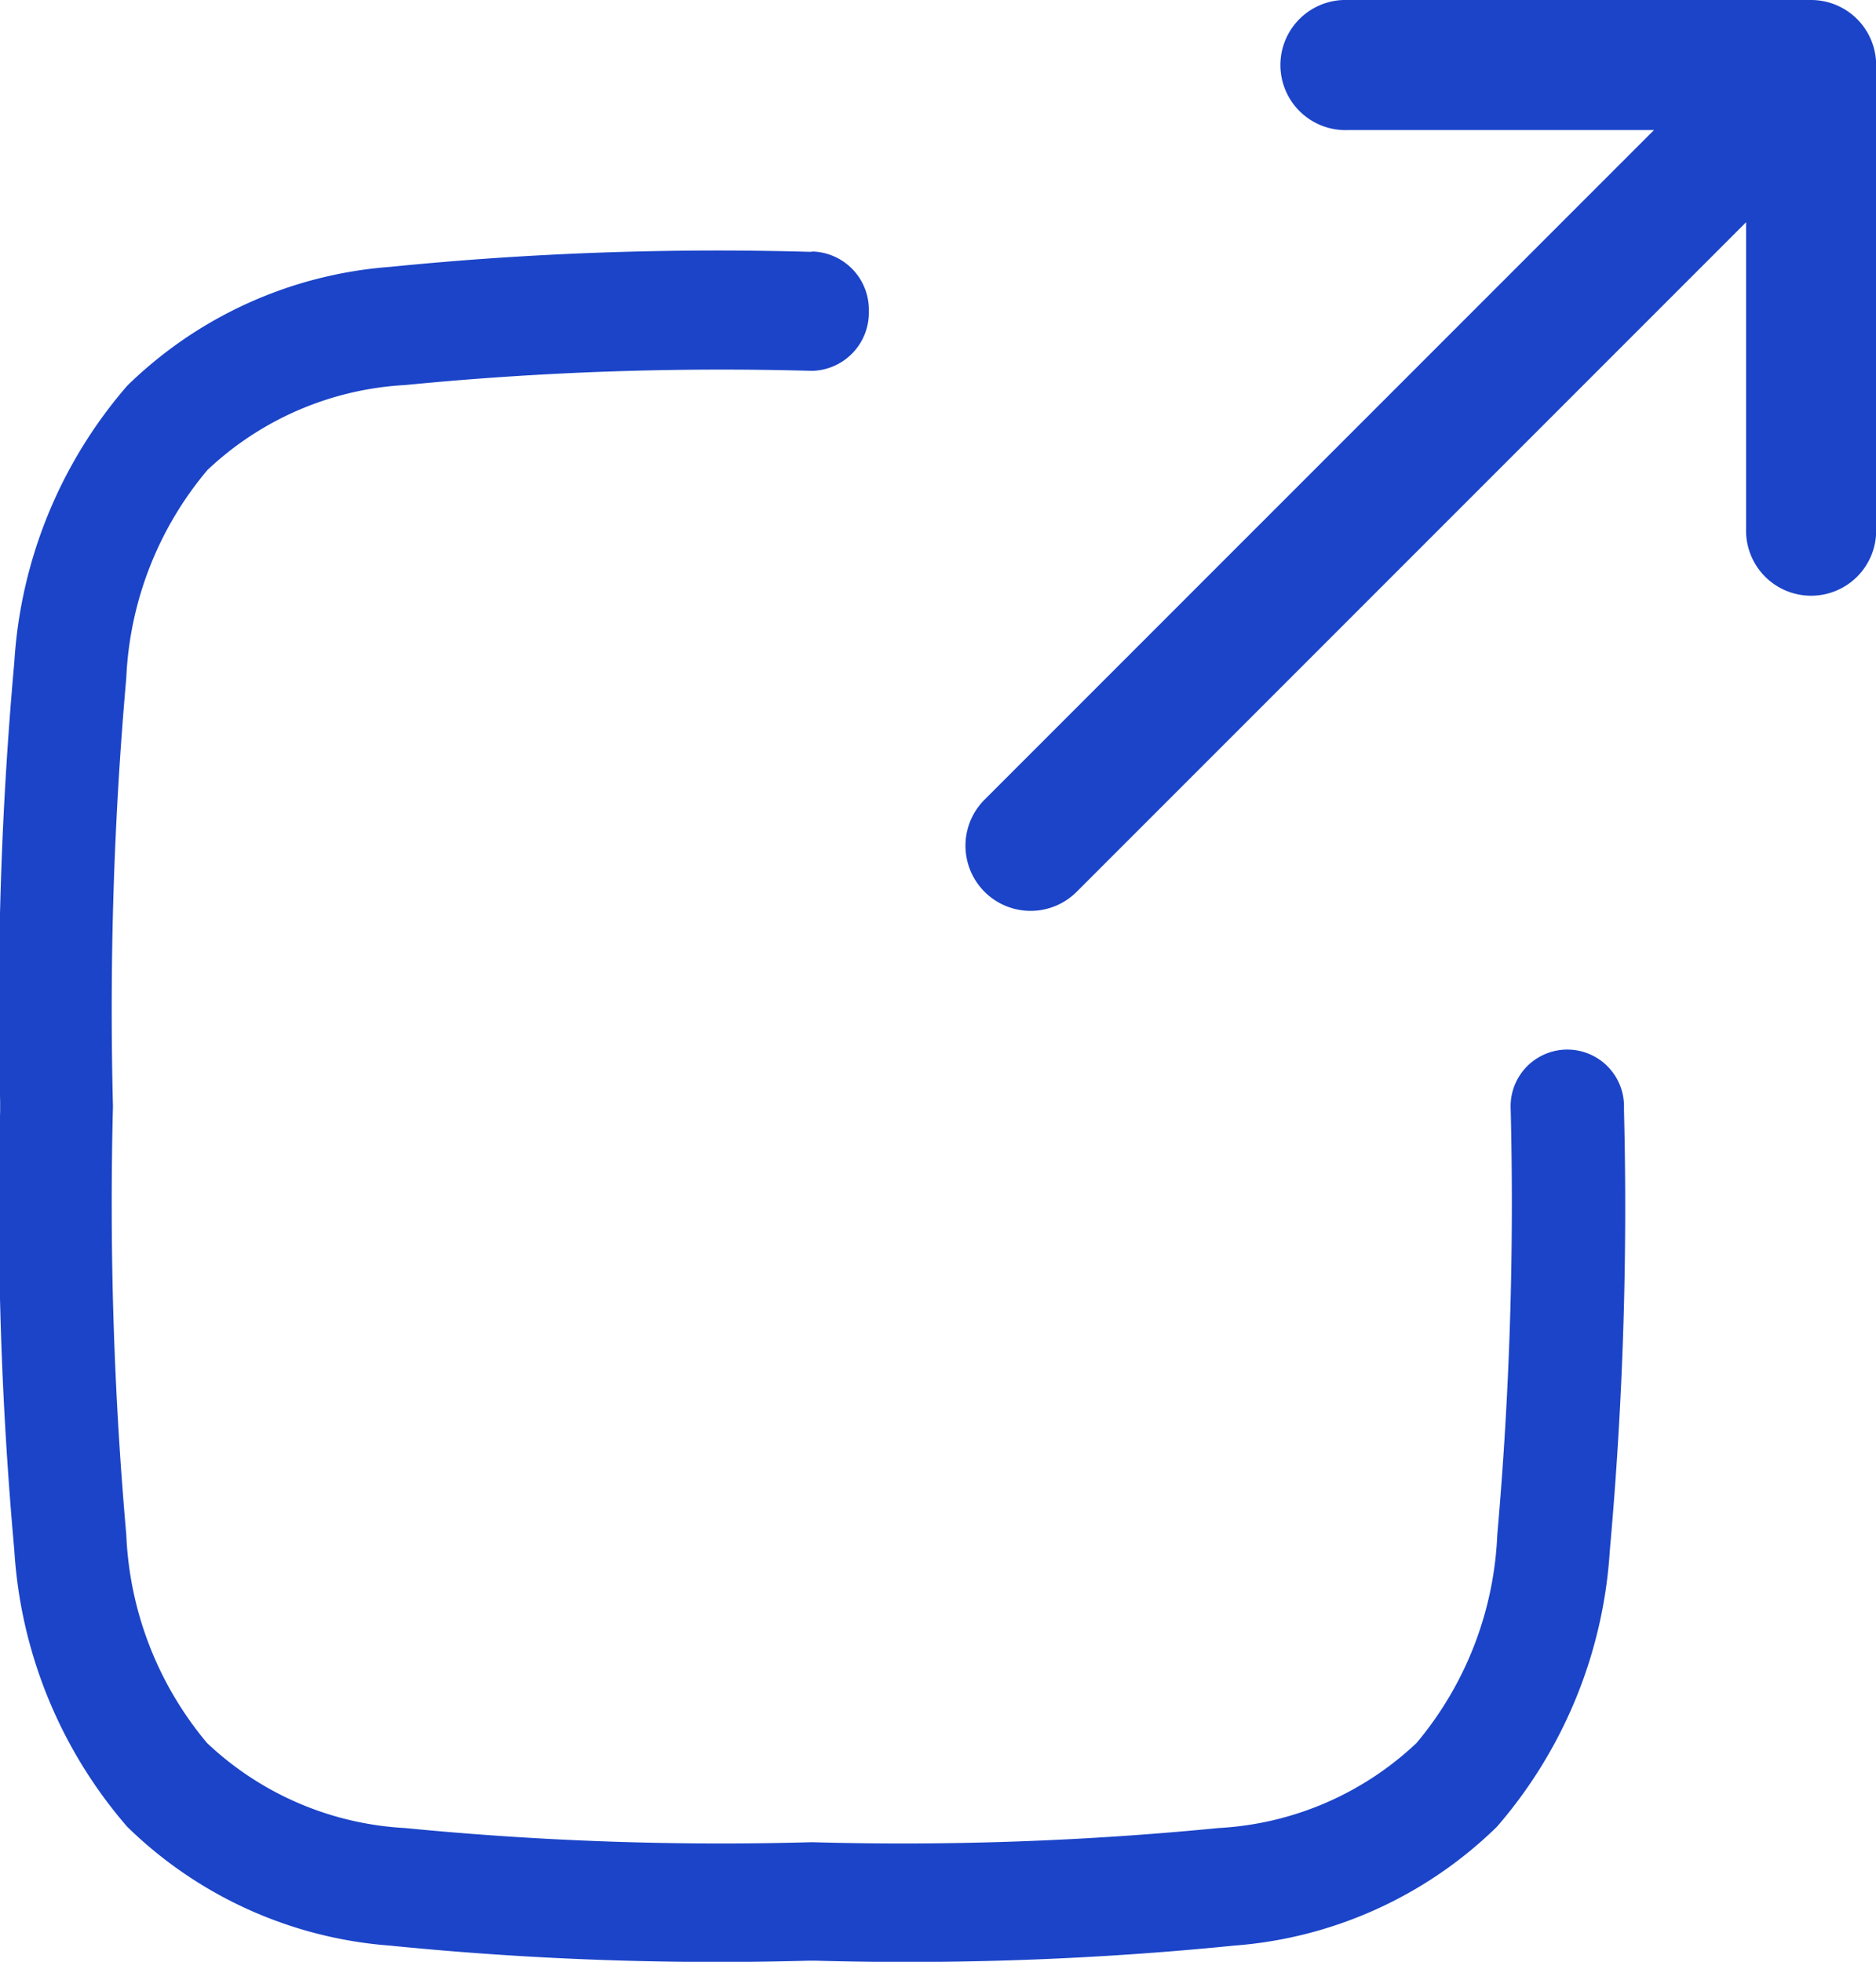 <svg xmlns="http://www.w3.org/2000/svg" width="26.472" height="27.676" viewBox="0 0 26.472 27.676">
  <g id="top-right" transform="translate(0 3.552)">
    <path id="Path_2852" data-name="Path 2852" d="M12.71,1.25h-.061a46.25,46.25,0,0,0-5.894.213A5.939,5.939,0,0,0,3.045,3.14a6.568,6.568,0,0,0-1.593,3.9,53.9,53.9,0,0,0-.2,6.2v.129a53.9,53.9,0,0,0,.2,6.2,6.568,6.568,0,0,0,1.593,3.9,5.939,5.939,0,0,0,3.709,1.677,46.268,46.268,0,0,0,5.894.213h.122a46.268,46.268,0,0,0,5.894-.213,5.939,5.939,0,0,0,3.709-1.677,6.568,6.568,0,0,0,1.593-3.9,53.917,53.917,0,0,0,.2-6.2v-.064a.8.8,0,1,0-1.6,0,53.27,53.27,0,0,1-.188,6.044,4.886,4.886,0,0,1-1.139,2.938,4.41,4.41,0,0,1-2.792,1.2,45.711,45.711,0,0,1-5.742.2,45.711,45.711,0,0,1-5.742-.2,4.41,4.41,0,0,1-2.792-1.2,4.887,4.887,0,0,1-1.139-2.938,53.276,53.276,0,0,1-.188-6.044,53.276,53.276,0,0,1,.188-6.044A4.886,4.886,0,0,1,4.176,4.33a4.411,4.411,0,0,1,2.792-1.2,45.717,45.717,0,0,1,5.742-.2.821.821,0,0,0,.8-.842.821.821,0,0,0-.8-.842Z" transform="translate(-1.25 -1.25)" fill="#1b44c8"/>
    <path id="Path_2853" data-name="Path 2853" d="M12.519,12.531a.918.918,0,0,0,1.3,1.3l9.446-9.446V8.706a.918.918,0,1,0,1.835,0V2.168a.918.918,0,0,0-.918-.918H17.642a.918.918,0,1,0,0,1.835h4.323Z" transform="translate(1.374 -4.802)" fill="#1b44c8"/>
  </g>
</svg>
